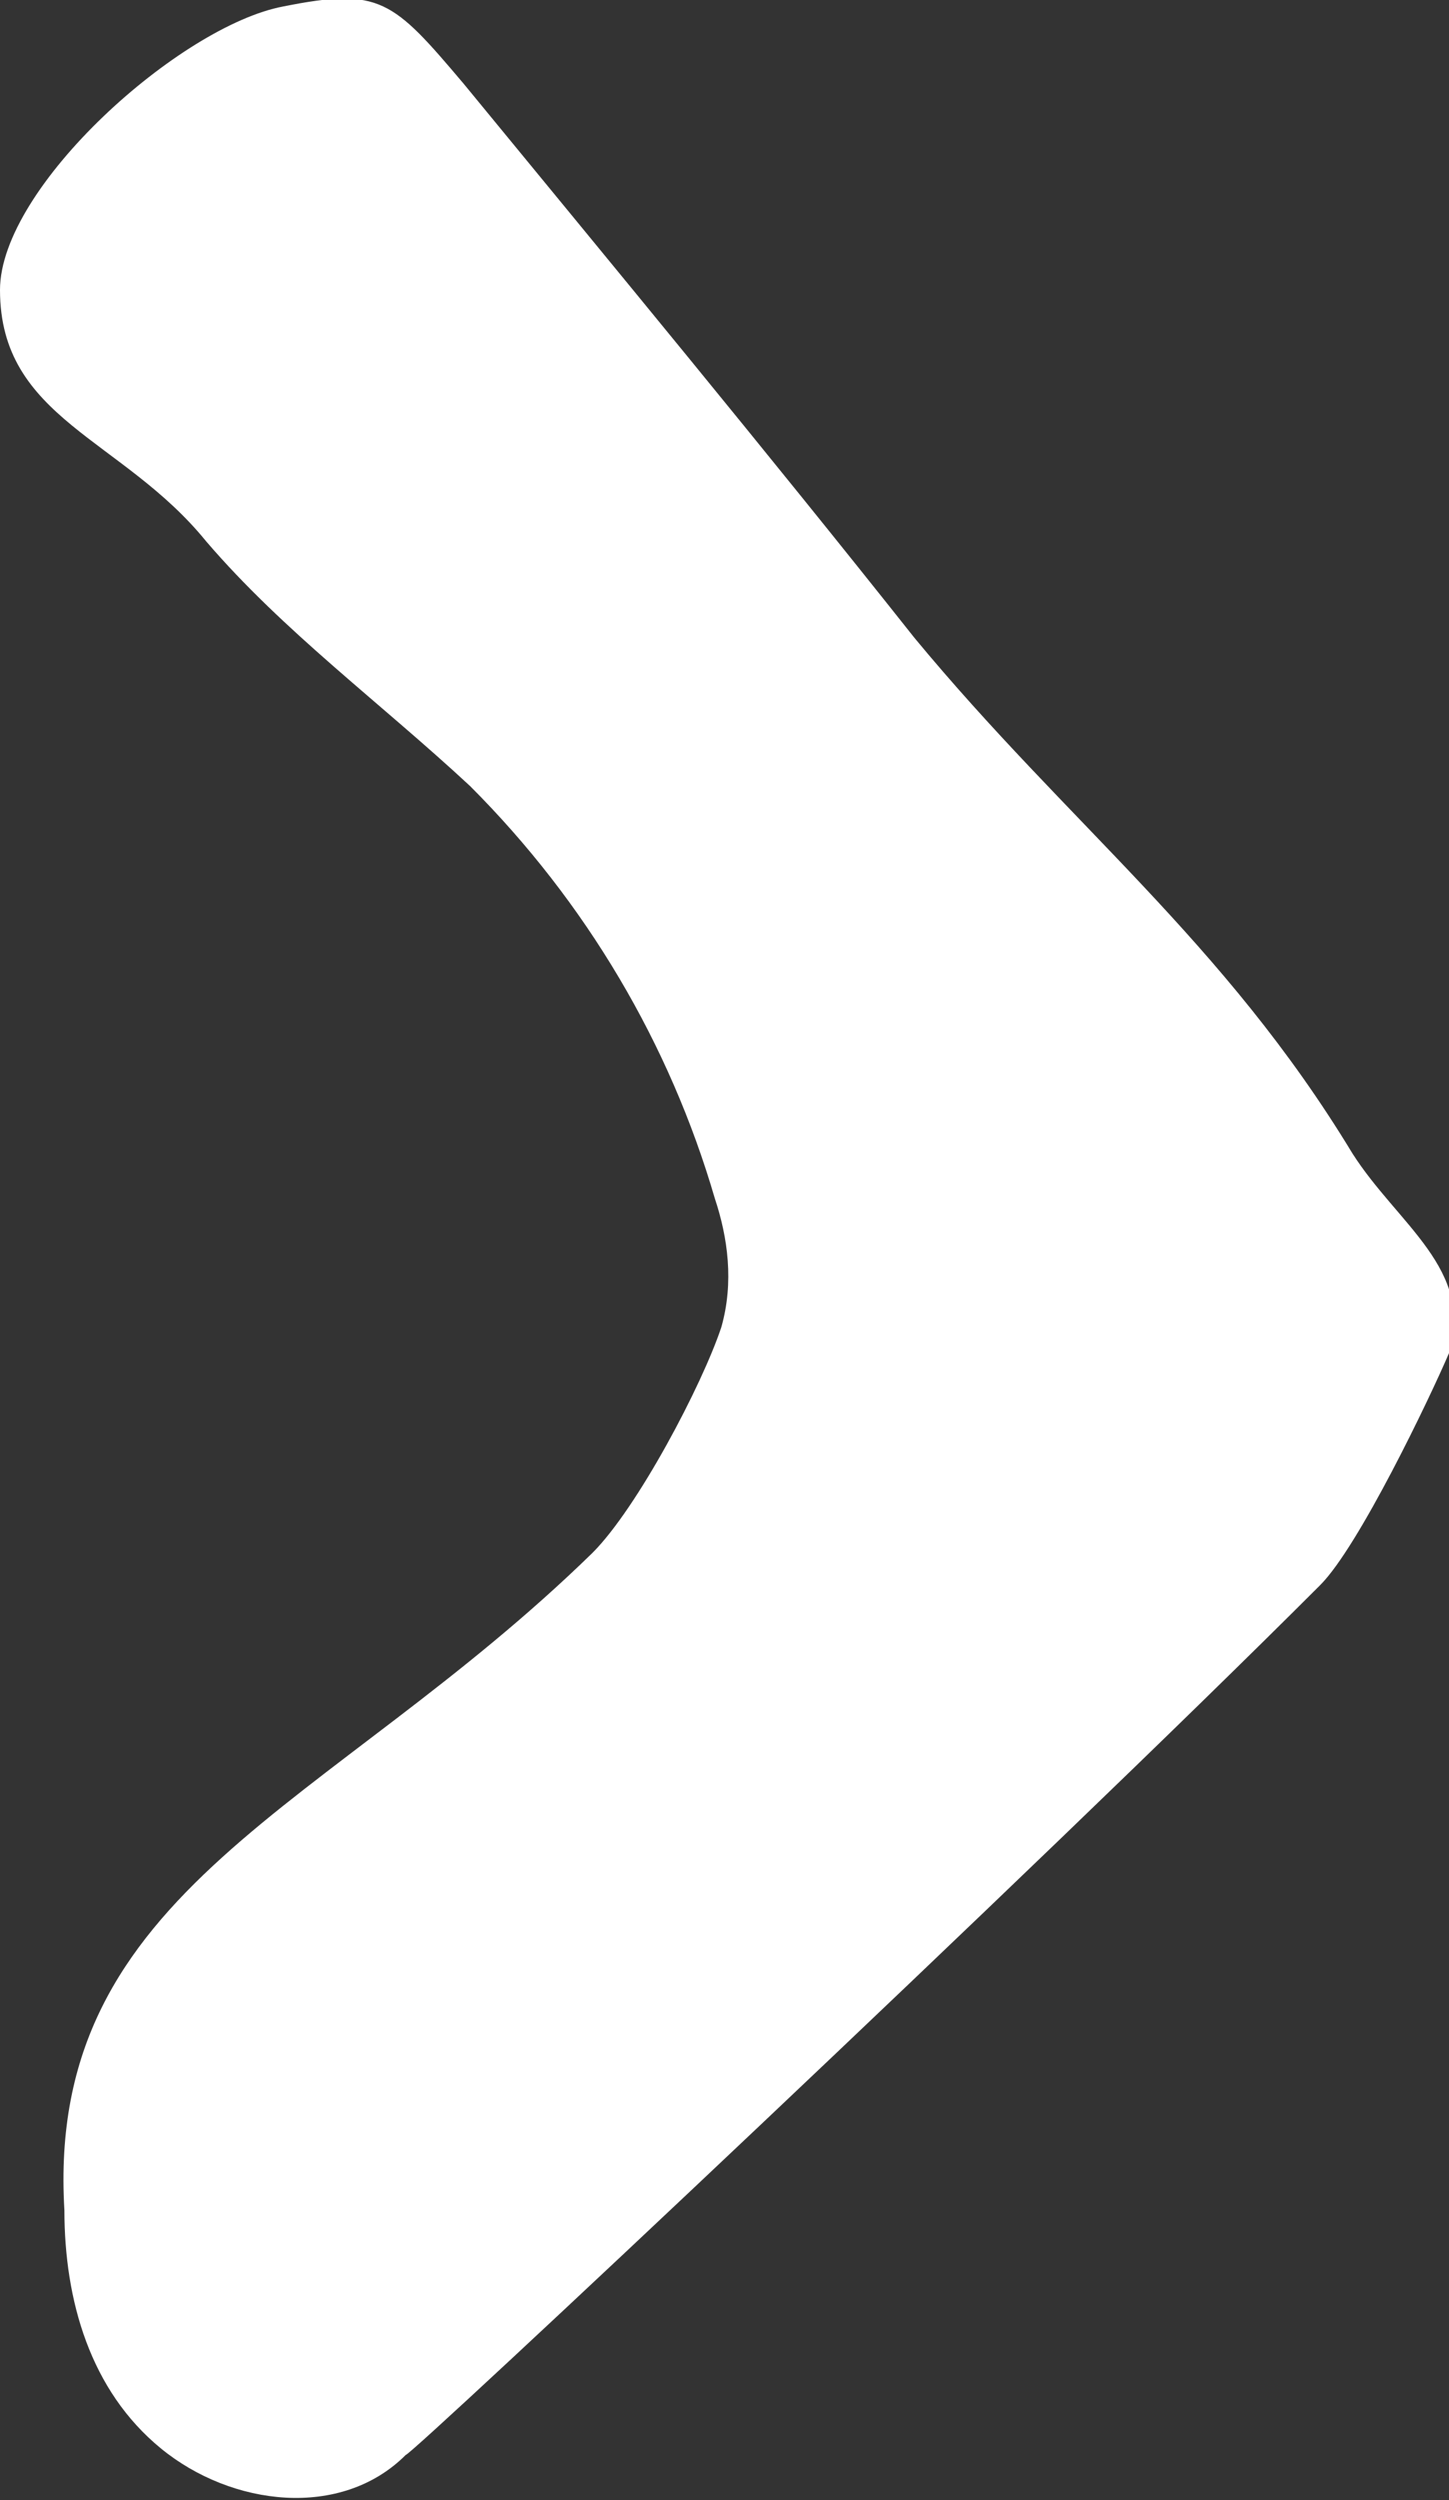 <?xml version="1.0" encoding="utf-8"?>
<!-- Generator: Adobe Illustrator 21.0.0, SVG Export Plug-In . SVG Version: 6.00 Build 0)  -->
<svg version="1.1" id="Layer_1" xmlns="http://www.w3.org/2000/svg" xmlns:xlink="http://www.w3.org/1999/xlink" x="0px" y="0px"
	 viewBox="0 0 22.5 38.8" style="enable-background:new 0 0 22.5 38.8;" xml:space="preserve">
<rect x="0" y="0" width="22.5" height="38.8" fill="#333333" stroke="none"/>
<style type="text/css">
	.st0{opacity:0.85;stroke:#000000;stroke-width:1.057;stroke-miterlimit:10;}
	.st1{fill:#EF661C;}
	.st2{fill:#FFFFFF;}
	.st3{display:none;}
	.st4{display:inline;}
	.st5{fill:#508749;}
	.st6{fill:#E9D15F;}
	.st7{fill:#003B60;}
	.st8{fill:#D35540;}
</style>
<g>
	<path class="st2" d="M20.5,24.6c0.6-0.6,1.7-2.9,2-3.6c0.4-1.3-0.8-2-1.5-3.1c-2-3.3-4.4-5.1-6.8-8c-2.3-2.9-4.7-5.8-7-8.6
		C6.1,0,5.9-0.2,4.4,0.1C2.8,0.4,0,2.9,0,4.5c0,2,1.9,2.3,3.2,3.9c1.2,1.4,2.7,2.5,4.1,3.8c1.8,1.8,3.1,4,3.8,6.4
		c0.2,0.6,0.3,1.3,0.1,2c-0.3,0.9-1.3,2.8-2,3.5c-4.1,4-8.5,5.2-8.2,10.2C1,35.7,1.4,37.1,2.5,38s2.8,1.1,3.8,0.1
		C6.4,38.1,16.2,28.9,20.5,24.6z"/>
</g>
</svg>
